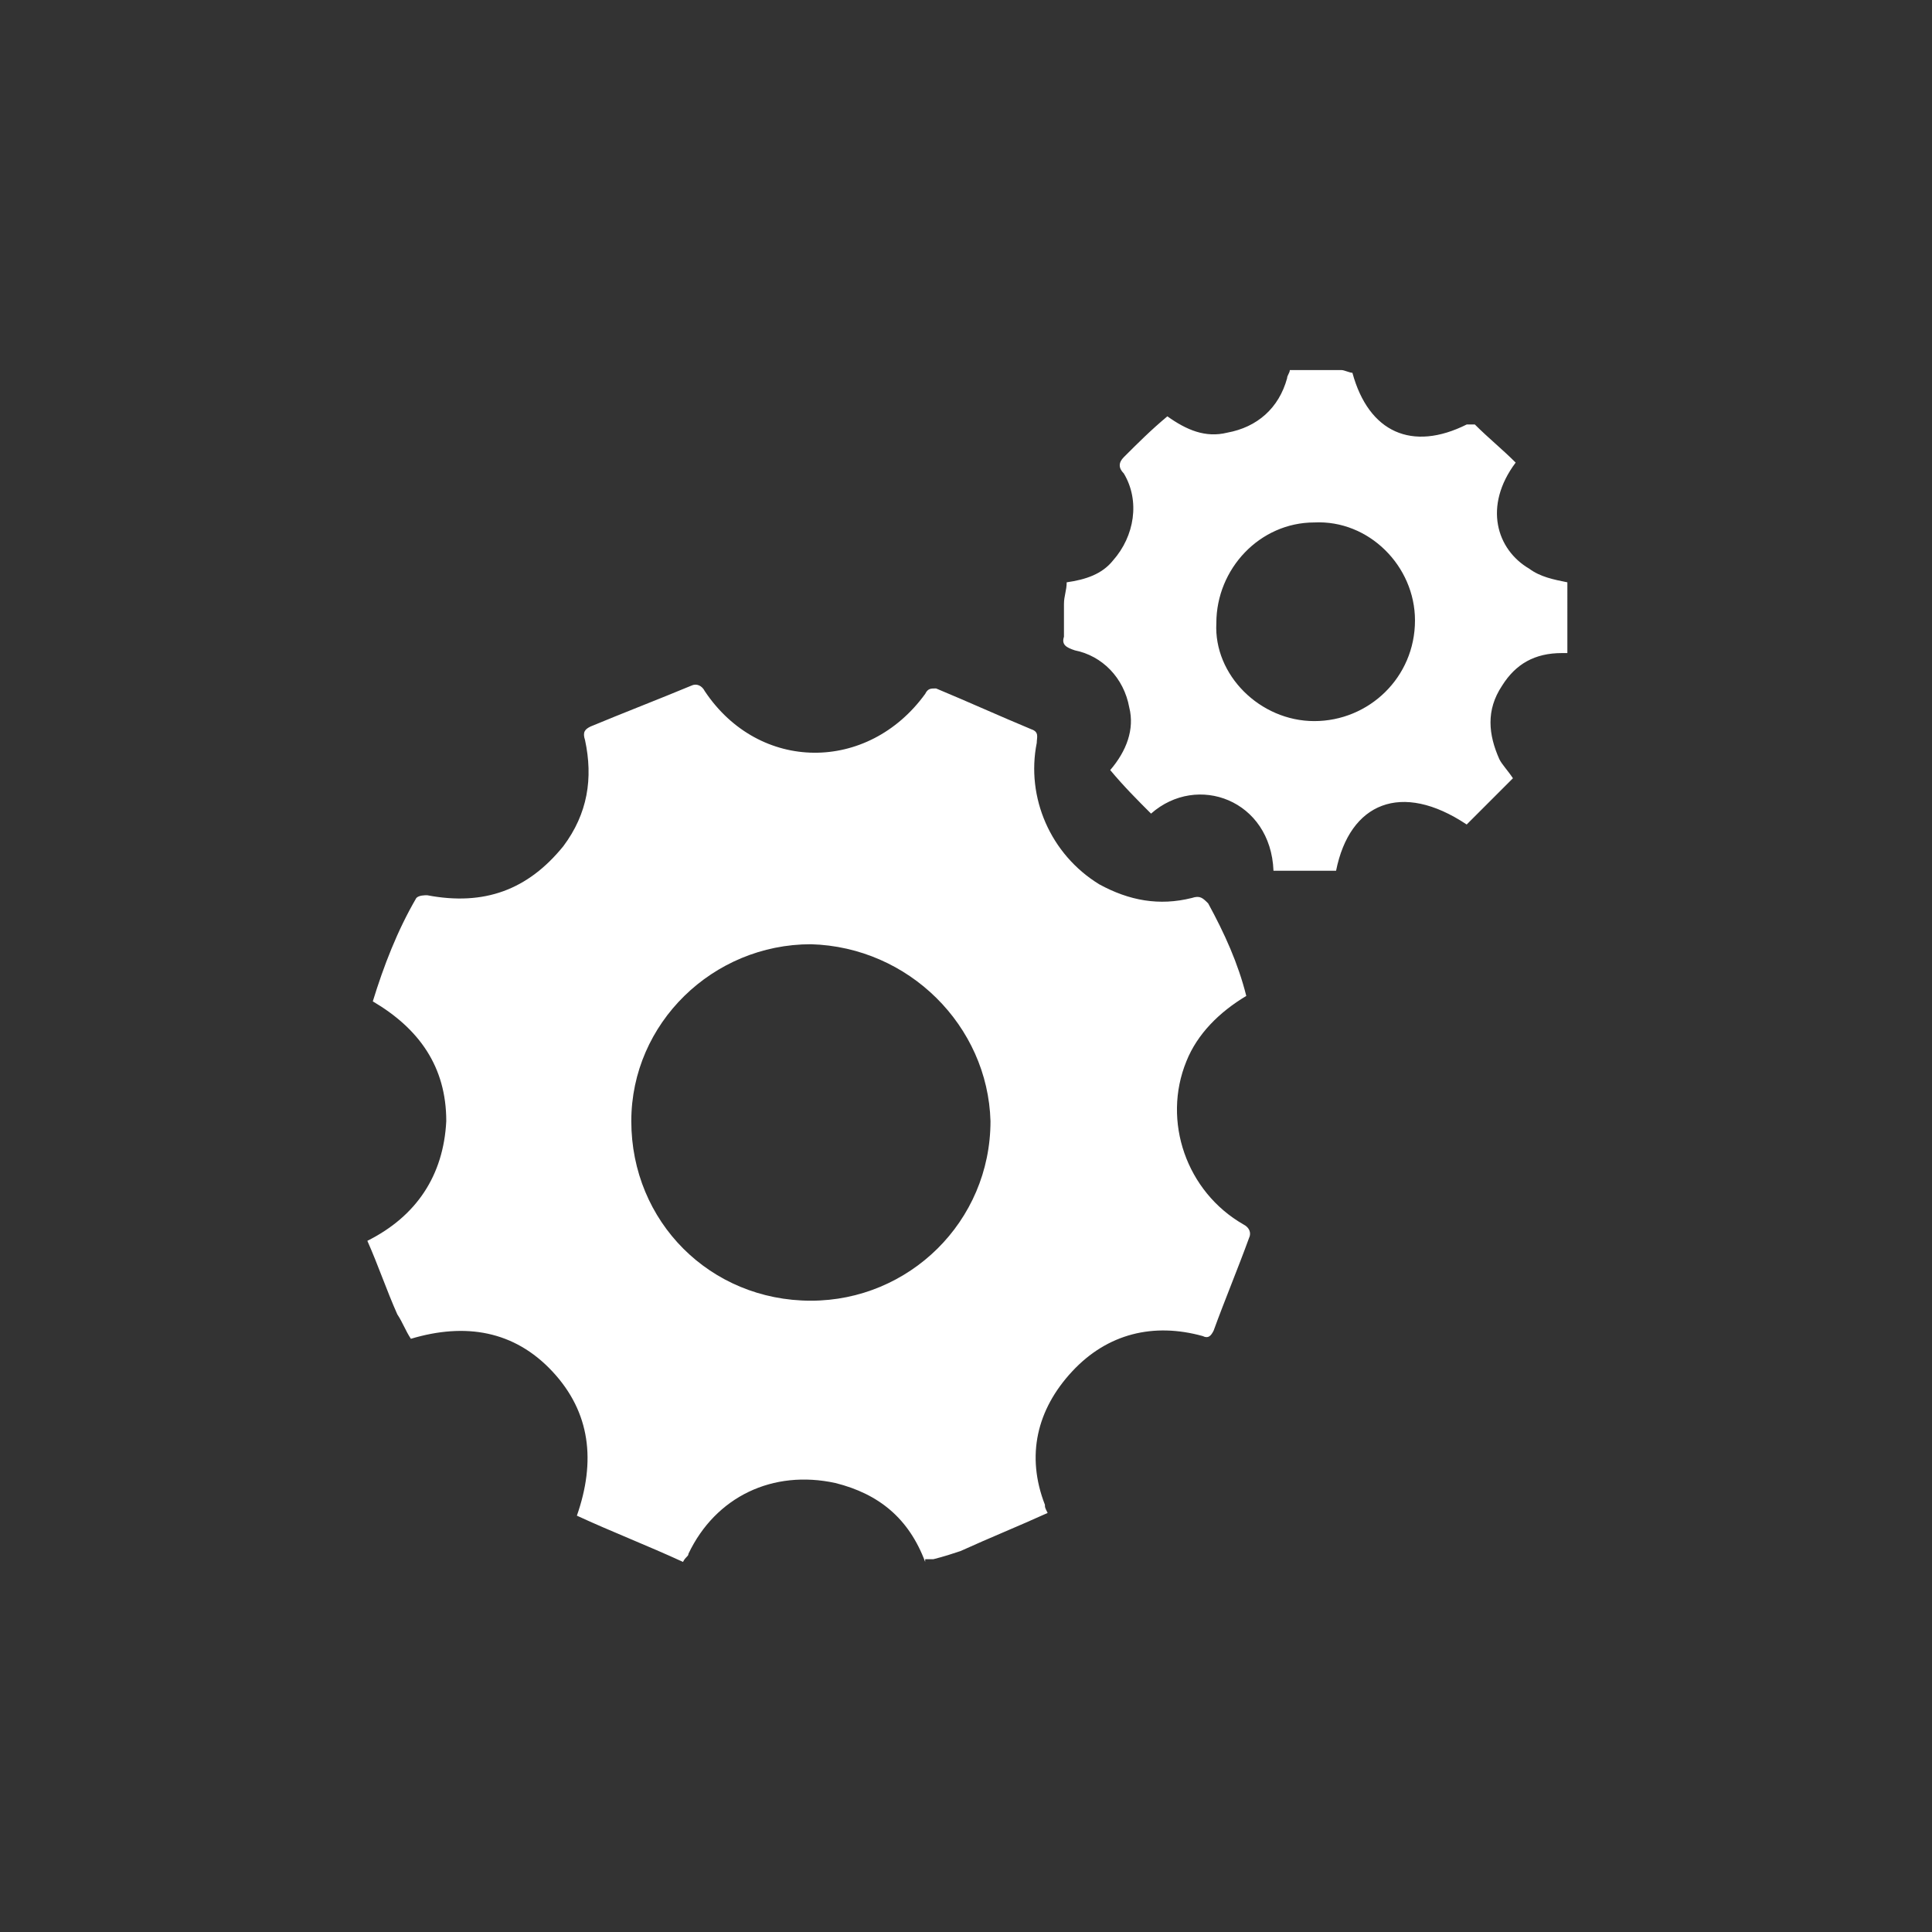 <?xml version="1.0" encoding="utf-8"?>
<!-- Generator: Adobe Illustrator 20.1.0, SVG Export Plug-In . SVG Version: 6.00 Build 0)  -->
<svg version="1.1" xmlns="http://www.w3.org/2000/svg" xmlns:xlink="http://www.w3.org/1999/xlink" x="0px" y="0px"
	 viewBox="0 0 71 71" style="enable-background:new 0 0 71 71;" xml:space="preserve">
<rect x="0" y="0" width="71" height="71" fill="#333333" stroke="none"/>
<style type="text/css">
	.st0{display:none;}
	.st1{display:inline;}
	.st2{clip-path:url(#SVGID_2_);fill:#42145F;}
	.st3{clip-path:url(#SVGID_2_);fill:#FFFFFF;}
	.st4{clip-path:url(#SVGID_4_);fill:#77256F;}
	.st5{clip-path:url(#SVGID_4_);fill:#FFFFFF;}
	.st6{clip-path:url(#SVGID_4_);fill:none;stroke:#77256F;stroke-width:1.09;stroke-miterlimit:10;}
	.st7{clip-path:url(#SVGID_6_);fill:#064265;}
	.st8{clip-path:url(#SVGID_6_);fill:#FFFFFF;}
	.st9{clip-path:url(#SVGID_8_);fill:#C2952D;}
	.st10{clip-path:url(#SVGID_8_);fill:#FFFFFF;}
	.st11{clip-path:url(#SVGID_10_);fill:#00ADB2;}
	.st12{clip-path:url(#SVGID_10_);fill:#FFFFFF;}
	.st13{clip-path:url(#SVGID_12_);fill:#928B81;}
	.st14{clip-path:url(#SVGID_12_);fill:#FFFFFF;}
	.st15{display:inline;fill:#928B81;}
	.st16{clip-path:url(#SVGID_14_);fill:#FFFFFF;}
	.st17{fill:#FFFFFF;}
	.st18{clip-path:url(#SVGID_16_);fill:#FFFFFF;}
	.st19{clip-path:url(#SVGID_18_);fill:#FFFFFF;}
	.st20{clip-path:url(#SVGID_20_);fill:#FFFFFF;}
	.st21{clip-path:url(#SVGID_22_);fill:#FFFFFF;}
</style>
<g id="Layer_1" class="st0">
	<g class="st1">
		<defs>
			<rect id="SVGID_1_" x="0.5" y="0.4" width="70" height="70.2"/>
		</defs>
		<clipPath id="SVGID_2_">
			<use xlink:href="#SVGID_1_"  style="overflow:visible;"/>
		</clipPath>
		<path class="st2" d="M35.5,70.6c19.3,0,35-15.7,35-35.1S54.8,0.4,35.5,0.4s-35,15.7-35,35.1S16.2,70.6,35.5,70.6"/>
		<path class="st3" d="M44.6,57.4c0.2,0,0.3-0.1,0.4-0.1c1.2-0.4,2.4-0.7,3.6-1.1c2.6-1,5-2.3,7-4.4c1.5-1.6,2.4-3.5,2.4-5.7
			c0-2.7-0.1-5.4,0-8.2c0-1.5-0.6-2.6-1.8-3.6c-1-0.8-2.1-1.4-3.3-1.8c-0.4-0.1-0.7-0.3-0.8-0.7c-0.2-0.7-0.1-1.3,0.3-1.8
			c1.6-1.9,2.4-4.1,2.2-6.6c-0.1-1.9-1-3.4-2.7-4.2c-1.8-0.9-3.6-0.8-5.3,0.3c-2,1.3-2.4,3.4-2.1,5.6c0.2,1.9,1,3.6,2.3,5
			c0.7,0.7,0.4,1.9-0.5,2.3c-0.6,0.3-1.2,0.5-1.8,0.8c0,0-0.1,0-0.2,0c0-0.1,0-0.2,0-0.3c0.2-1.8-0.7-3-2-4c-1-0.8-2.2-1.3-3.4-1.7
			c-0.4-0.1-0.7-0.4-0.8-0.8c-0.1-0.6,0-1.2,0.4-1.7c1.6-2,2.4-4.3,2.1-6.9c-0.3-2.4-2.2-4.3-4.7-4.4c-2.7-0.2-4.8,1.4-5.3,3.9
			c-0.6,2.8,0.3,5.2,2,7.4c0.8,1,0.6,2.1-0.6,2.6c-1.2,0.5-2.3,1-3.2,1.8c-1.2,0.9-2,2.1-1.8,3.7c0,0.2,0,0.4,0,0.6
			c-0.7-0.3-1.2-0.6-1.8-0.8c-1.2-0.5-1.5-1.6-0.6-2.6c1.7-2,2.4-4.3,2.1-7c-0.4-2.7-2.5-4.4-5.2-4.3c-2.6,0.1-4.7,2-4.9,4.6
			c-0.2,2.6,0.6,4.8,2.2,6.8c0.8,0.9,0.5,2.1-0.6,2.5c-1.2,0.4-2.3,1-3.2,1.8c-1.1,0.9-1.7,2-1.7,3.5c0.1,2.7,0,5.4,0,8.1
			c0,0.5,0,1,0.1,1.6c0.3,2.1,1.5,3.6,3,5c2.2,2,4.8,3.2,7.6,4.1c0.9,0.3,1.8,0.5,2.7,0.8c0-0.8,0-1.5,0-2.3
			c-0.1-1.3,0.4-2.2,1.3-3.1c1.2-1.2,2.6-2,4.2-2.6c0.8-0.3,1-1.1,0.4-1.7c-1.5-1.7-2.3-3.7-2.4-6c-0.1-1.4,0.2-2.8,1.1-4
			c1-1.4,2.4-2.1,4.2-2.1c2-0.1,3.7,0.5,4.9,2.2c1.2,1.7,1.3,3.6,0.9,5.5c-0.3,1.6-1.1,3.1-2.1,4.4c-0.6,0.7-0.4,1.6,0.5,1.9
			c1.2,0.4,2.3,1,3.3,1.7c1.4,1,2.3,2.3,2.1,4.1C44.6,56,44.6,56.7,44.6,57.4"/>
		<path class="st3" d="M44.6,57.4c0-0.7,0-1.3,0-1.9c0.2-1.8-0.7-3.1-2.1-4.1c-1-0.8-2.1-1.3-3.3-1.7c-0.9-0.3-1.1-1.2-0.5-1.9
			c1.1-1.3,1.8-2.7,2.1-4.4c0.4-1.9,0.3-3.8-0.9-5.5c-1.2-1.7-2.9-2.3-4.9-2.2c-1.7,0.1-3.1,0.8-4.2,2.1c-0.9,1.2-1.1,2.5-1.1,4
			c0.1,2.3,0.9,4.3,2.4,6c0.5,0.6,0.4,1.4-0.4,1.7c-1.5,0.6-3,1.4-4.2,2.6c-0.8,0.9-1.4,1.9-1.3,3.1c0,0.7,0,1.5,0,2.3
			c-0.9-0.3-1.8-0.5-2.7-0.8c-2.8-0.9-5.4-2.2-7.6-4.1c-1.5-1.4-2.6-2.9-3-5c-0.1-0.5-0.1-1-0.1-1.6c0-2.7,0-5.4,0-8.1
			c0-1.5,0.6-2.6,1.7-3.5c1-0.8,2.1-1.4,3.2-1.8c1.1-0.4,1.4-1.6,0.6-2.5c-1.6-2-2.5-4.2-2.2-6.8c0.2-2.6,2.3-4.5,4.9-4.6
			c2.8-0.1,4.9,1.6,5.2,4.3c0.4,2.6-0.4,4.9-2.1,7c-0.8,1-0.6,2.1,0.6,2.6c0.6,0.3,1.2,0.5,1.8,0.8c0-0.2,0-0.4,0-0.6
			c-0.2-1.6,0.6-2.7,1.8-3.7c1-0.8,2.1-1.4,3.2-1.8c1.2-0.5,1.5-1.6,0.6-2.6c-1.7-2.2-2.6-4.6-2-7.4c0.5-2.5,2.7-4,5.3-3.9
			c2.5,0.1,4.4,2,4.7,4.4c0.3,2.6-0.5,4.9-2.1,6.9c-0.4,0.5-0.5,1.1-0.4,1.7c0.1,0.4,0.4,0.7,0.8,0.8c1.2,0.4,2.3,1,3.4,1.7
			c1.3,1,2.2,2.2,2,4c0,0.1,0,0.2,0,0.3c0.1,0,0.1,0,0.2,0c0.6-0.3,1.2-0.5,1.8-0.8c0.9-0.4,1.2-1.6,0.5-2.3c-1.3-1.5-2.1-3.1-2.3-5
			c-0.2-2.2,0.1-4.2,2.1-5.6c1.7-1.1,3.5-1.2,5.3-0.3c1.8,0.8,2.6,2.4,2.7,4.2c0.2,2.5-0.6,4.7-2.2,6.6c-0.5,0.5-0.5,1.2-0.3,1.8
			c0.1,0.4,0.5,0.6,0.8,0.7c1.2,0.4,2.3,1,3.3,1.8c1.1,0.9,1.8,2,1.8,3.6c-0.1,2.7,0,5.4,0,8.2c0,2.3-0.8,4.1-2.4,5.7
			c-1.9,2.1-4.4,3.4-7,4.4c-1.2,0.4-2.4,0.8-3.6,1.1C44.9,57.3,44.8,57.3,44.6,57.4"/>
	</g>
</g>
<g id="Layer_2" class="st0">
	<g class="st1">
		<defs>
			<rect id="SVGID_3_" x="0.5" y="0.5" width="70" height="70"/>
		</defs>
		<clipPath id="SVGID_4_">
			<use xlink:href="#SVGID_3_"  style="overflow:visible;"/>
		</clipPath>
		<path class="st4" d="M35.5,70.5c19.3,0,35-15.7,35-35s-15.7-35-35-35s-35,15.7-35,35S16.2,70.5,35.5,70.5"/>
		<path class="st4" d="M43.5,30.6c0-7.1-5.7-12.9-12.9-12.9c-7.3,0-12.9,5.8-12.8,12.9c0,7.1,5.8,12.8,12.9,12.8
			C37.7,43.5,43.5,37.7,43.5,30.6 M40.4,43c-3.9,2.9-8.3,4-13,3c-4-0.8-7.3-3-9.6-6.4c-4.4-6.3-3.7-14.8,1.8-20.3
			c5.9-5.8,14.9-6,21.1-1c6.1,5,8,14.5,2.4,21.9c0.5,0.5,0.9,0.9,1.4,1.4c0.9-0.4,1.8-0.4,2.7,0.1c0.3,0.2,0.5,0.4,0.8,0.6
			c2.4,2.3,4.7,4.7,7.1,7.1c1.4,1.4,1.4,3.1,0,4.5c-0.6,0.6-1.2,1.3-2,1.7c-1,0.6-2.1,0.4-3.1-0.3c-0.2-0.1-0.3-0.3-0.5-0.4
			c-2.3-2.3-4.7-4.7-7-7c-1-1-1.3-2.1-0.8-3.5c0-0.1,0-0.2,0-0.3C41.3,43.8,40.9,43.4,40.4,43"/>
		<path class="st4" d="M22.5,26.7c0,3.4,1.2,6.3,3.6,8.6c2.5,2.3,5.4,3.3,8.8,3c-2.6,2-7.2,2.3-10.5-0.5
			C21.1,35.2,20.2,30.2,22.5,26.7"/>
		<path class="st5" d="M64.2,31.7c-0.5,0.2-1,0.5-1.5,0.7c-3.2,1.3-6.3,2.6-9.5,3.9c-0.1,0-0.2,0.1-0.5,0.2c0-0.9,0-1.7,0-2.6
			c0-0.6,0.1-1.3-0.1-1.7c-0.2-0.4-0.9-0.4-1.4-0.6c-6.4-2.1-12.8-2.9-19.4-2.4c-1.9,0.1-3.9,0.4-5.8,0.7c0-0.1,0-0.3,0-0.4
			c0-1.9,0-3.9,0-5.8c0-0.4,0.1-0.6,0.4-0.7c2.5-1,5.1-2.1,7.6-3.1c0.8-0.3,1.6-0.3,2.3,0c9.1,3.7,18.2,7.5,27.3,11.2
			c0.2,0.1,0.4,0.2,0.6,0.3V31.7z"/>
		<path class="st6" d="M64.2,31.7c-0.5,0.2-1,0.5-1.5,0.7c-3.2,1.3-6.3,2.6-9.5,3.9c-0.1,0-0.2,0.1-0.5,0.2c0-0.9,0-1.7,0-2.6
			c0-0.6,0.1-1.3-0.1-1.7c-0.2-0.4-0.9-0.4-1.4-0.6c-6.4-2.1-12.8-2.9-19.4-2.4c-1.9,0.1-3.9,0.4-5.8,0.7c0-0.1,0-0.3,0-0.4
			c0-1.9,0-3.9,0-5.8c0-0.4,0.1-0.6,0.4-0.7c2.5-1,5.1-2.1,7.6-3.1c0.8-0.3,1.6-0.3,2.3,0c9.1,3.7,18.2,7.5,27.3,11.2
			c0.2,0.1,0.4,0.2,0.6,0.3V31.7z"/>
		<path class="st5" d="M6.9,31.3c3.4-1.4,6.8-2.8,10.2-4.2c0.1,0,0.1,0,0.2,0v9c-0.2-0.1-0.3-0.1-0.5-0.2c-3.1-1.3-6.2-2.5-9.2-3.8
			c-0.2-0.1-0.5-0.2-0.7-0.4V31.3z"/>
		<path class="st6" d="M6.9,31.3c3.4-1.4,6.8-2.8,10.2-4.2c0.1,0,0.1,0,0.2,0v9c-0.2-0.1-0.3-0.1-0.5-0.2c-3.1-1.3-6.2-2.5-9.2-3.8
			c-0.2-0.1-0.5-0.2-0.7-0.4V31.3z"/>
		<path class="st5" d="M51.5,47.2C43,49,34.6,49.4,26,48.2c0-0.2,0-0.5,0-0.7c0-5,0-10.1,0-15.1c0-0.6,0.2-0.7,0.6-0.8
			c8.2-1.7,16.3-1.4,24.4,1.4c0.3,0.1,0.5,0.2,0.5,0.7c0,4.4,0,8.8,0,13.2C51.5,47,51.5,47.1,51.5,47.2"/>
		<path class="st6" d="M51.5,47.2C43,49,34.6,49.4,26,48.2c0-0.2,0-0.5,0-0.7c0-5,0-10.1,0-15.1c0-0.6,0.2-0.7,0.6-0.8
			c8.2-1.7,16.3-1.4,24.4,1.4c0.3,0.1,0.5,0.2,0.5,0.7c0,4.4,0,8.8,0,13.2C51.5,47,51.5,47.1,51.5,47.2z"/>
		<path class="st5" d="M21.7,50.8c-1,1.6-1.9,3.1-2.9,4.7c0-0.3-0.1-0.4-0.1-0.6c0-9.7,0-19.3,0-29c0-0.2,0.2-0.6,0.3-0.7
			c1.8-0.9,3.6-1.8,5.3-2.7c0.1,0,0.1,0,0.2-0.1v32.2C23.6,53.4,22.7,52.1,21.7,50.8"/>
		<path class="st6" d="M21.7,50.8c-1,1.6-1.9,3.1-2.9,4.7c0-0.3-0.1-0.4-0.1-0.6c0-9.7,0-19.3,0-29c0-0.2,0.2-0.6,0.3-0.7
			c1.8-0.9,3.6-1.8,5.3-2.7c0.1,0,0.1,0,0.2-0.1v32.2C23.6,53.4,22.7,52.1,21.7,50.8z"/>
	</g>
</g>
<g id="Layer_3" class="st0">
	<g class="st1">
		<defs>
			<rect id="SVGID_5_" x="0.5" y="0.5" width="70" height="70"/>
		</defs>
		<clipPath id="SVGID_6_">
			<use xlink:href="#SVGID_5_"  style="overflow:visible;"/>
		</clipPath>
		<path class="st7" d="M35.5,70.5c19.3,0,35-15.7,35-35s-15.7-35-35-35s-35,15.7-35,35S16.2,70.5,35.5,70.5"/>
		<path class="st8" d="M36.6,35.8c0.2,0.3,0.4,0.7,0.7,0.9c3.4,2.7,6.8,5.4,10.3,8.1c0.3,0.2,0.5,0.4,0.7,0.7
			c0.5,0.7,0.6,1.5,0.1,2.2c-0.5,0.7-1.3,1-2.1,0.7c-0.4-0.1-0.7-0.3-1-0.6c-3.4-2.7-6.9-5.4-10.3-8.1c-0.4-0.3-0.8-0.4-1.3-0.2
			c-0.1,0.5,0.2,0.8,0.5,1c2.7,2.1,5.3,4.2,8,6.4c0.2,0.2,0.5,0.4,0.7,0.6c0.8,0.8,1,1.6,0.4,2.5c-0.5,0.8-1.3,1.2-2.2,0.7
			c-1.9-1-3.5-2.4-5-3.9c-0.2-0.2-0.3-0.5-0.3-0.8c-0.3-1.1-1.2-2-2.3-1.9c-1,0.1-1.6-0.3-2.2-1.1c-0.9-1.3-2.2-2-4.4-0.5
			c-0.6-0.7-1.2-1.6-2.2-1.8c-1.1-0.2-1.8,0.4-2.6,0.9c-2.1-2.4-3.4-2.4-5.4,0.1c-0.5-0.3-1.1-0.6-1.6-0.9c-1.5-0.9-3-1.7-4.5-2.6
			c-0.6-0.3-0.7-0.5-0.3-1.2c2.1-3.8,4.2-7.5,6.3-11.3c0.2-0.4,0.5-0.5,1-0.4c0.7,0.3,1.5,0.5,2.2,0.8c0.8,0.4,1.6,0.4,2.4,0.1
			c2.1-0.7,4.2-1.4,6.3-2c0.7-0.2,1.3-0.3,2,0.1c-0.4,0.3-0.7,0.6-1.1,0.8c-1.7,1.2-3.3,2.4-5,3.6c-0.9,0.7-1.5,1.5-1.2,2.7
			c0.3,1.4,1.7,2.6,3.2,2.6c0.8,0,1.7-0.1,2.5-0.4c2.4-0.9,4.8-2,7.2-3c0.8-0.3,1.4-0.3,2,0.3c4.9,3.9,9.9,7.8,14.8,11.7
			c1,0.8,1.2,1.6,0.8,2.5c-0.5,1.2-2,1.4-3.2,0.5c-2.3-1.8-4.5-3.5-6.8-5.3c-1.9-1.5-3.7-3-5.7-4.5c-0.3-0.2-0.8-0.2-1.2-0.4
			C36.7,35.6,36.7,35.7,36.6,35.8"/>
		<path class="st8" d="M40,21.9c0.4,0.1,0.8,0.2,1.2,0.4c2.6,1.2,5.1,2.4,7.7,3.7c0.9,0.5,1.8,0.6,2.7,0.1c0.5-0.3,1.1-0.4,1.7-0.7
			c0.8-0.3,1-0.3,1.4,0.5c1.4,2.4,2.7,4.9,4.1,7.3c0.7,1.2,1.3,2.4,2,3.6c0.4,0.6,0.3,0.9-0.3,1.3c-1.7,1.2-3.4,2.4-5,3.7
			c-1,0.7-1.1,0.7-2,0c-4.4-3.5-8.8-7-13.2-10.5c-0.7-0.5-1.4-1.1-2-1.7c-0.6-0.5-1.1-0.6-1.9-0.3c-2.5,1.1-5,2.1-7.4,3.2
			c-0.4,0.2-0.9,0.3-1.4,0.5c-1.1,0.3-2.1,0-2.9-0.7c-0.7-0.6-0.8-1.5-0.2-2.2c0.2-0.3,0.5-0.5,0.8-0.7c2.1-1.5,4.1-3,6.2-4.5
			c0.4-0.3,0.8-0.5,1.3-0.7c2.1-0.7,4.3-1.4,6.4-2.1C39.3,22,39.6,21.9,40,21.9"/>
		<path class="st8" d="M29.8,50.8c0.2-0.5,0.3-1.1,0.5-1.6c0.3-1,0.7-2,1.1-3.1c0.4-1.1,1.4-1.6,2.5-1.2c1,0.3,1.5,1.3,1.1,2.5
			c-0.4,1.4-0.9,2.8-1.4,4.1c-0.3,0.7-0.8,1.2-1.6,1.2c-0.8,0-1.5-0.3-1.8-1C30,51.4,29.9,51.1,29.8,50.8"/>
		<path class="st8" d="M30.9,44.2c-0.1,0.3-0.1,0.5-0.2,0.8c-0.4,1.3-0.9,2.6-1.4,4c-0.4,1.1-1.4,1.6-2.5,1.2
			c-1-0.4-1.5-1.4-1.1-2.5c0.5-1.4,0.9-2.7,1.4-4.1c0.5-1.3,2.2-1.7,3.1-0.6C30.6,43.3,30.7,43.7,30.9,44.2
			C30.9,44.2,30.9,44.2,30.9,44.2"/>
		<path class="st8" d="M26.2,43.3c-0.5,1.2-0.9,2.5-1.4,3.6c-0.4,0.7-1.4,0.9-2.2,0.6c-0.8-0.3-1.4-1-1.2-1.9
			c0.3-1.2,0.7-2.4,1.2-3.5c0.3-0.7,1.3-1,2.2-0.7c0.8,0.2,1.3,0.9,1.3,1.7C26.1,43.3,26.1,43.3,26.2,43.3"/>
		<path class="st8" d="M17,43.4c0.1-0.8,0.4-1.5,0.9-2.2c0.5-0.7,1.4-0.8,2.2-0.4c0.8,0.4,1.3,1.2,1.1,2.1c-0.1,0.5-0.3,0.9-0.5,1.3
			c-0.3,0.8-1,1-1.8,1c-0.7,0-1.3-0.3-1.6-0.9C17.1,44.1,17.1,43.7,17,43.4"/>
		<path class="st8" d="M35.7,48c0.7,0.6,1.4,1.1,2,1.7c0.7,0.7,0.7,1.6,0.2,2.3c-0.6,0.8-1.6,1.1-2.4,0.7c-1-0.5-1.1-0.8-0.8-1.8
			C35,50,35.3,49,35.7,48"/>
	</g>
</g>
<g id="Layer_4" class="st0">
	<g class="st1">
		<defs>
			<rect id="SVGID_7_" x="0.5" y="0.5" width="70" height="70"/>
		</defs>
		<clipPath id="SVGID_8_">
			<use xlink:href="#SVGID_7_"  style="overflow:visible;"/>
		</clipPath>
		<path class="st9" d="M35.5,70.5c19.3,0,35-15.7,35-35s-15.7-35-35-35s-35,15.7-35,35S16.2,70.5,35.5,70.5"/>
		<path class="st10" d="M35.5,51.1c-3.4,0-6.8,0-10.2,0c-0.3,0-0.6-0.1-0.9,0c-0.3,0.1-0.5,0.3-0.6,0.6c-0.4,1.1,0.1,1.7,1.2,1.8
			c0.2,0,0.4,0,0.6,0c6.6,0,13.3,0,19.9,0c0.3,0,0.6,0,0.9,0c0.7-0.1,0.9-0.4,0.9-1.3c0-0.8-0.2-1-1-1c-0.3,0-0.5,0-0.8,0
			C42.1,51.1,38.8,51.1,35.5,51.1 M35.5,49.4c3.5,0,7,0,10.5,0c1.1,0,1.3-0.2,1.3-1.2c0-0.8-0.2-1-1-1.1c-0.3,0-0.6,0-0.9,0
			c-6.6,0-13.2,0-19.8,0c-0.3,0-0.6,0-0.9,0c-0.8,0.1-1,0.4-0.9,1.3c0,0.8,0.2,1,1,1.1c0.3,0,0.5,0,0.8,0
			C28.8,49.4,32.1,49.4,35.5,49.4 M38.2,36.1c0.8,0,1.6,0,2.3,0c1.9,0.1,3.4,1.6,3.5,3.5c0,0.8,0,1.6,0,2.4c0,1.1,0.1,1.2,1.2,1.2
			c0.1,0,0.2,0,0.3,0c1.6,0,1.8-0.2,1.8-1.7c0-5.1,0-10.2,0-15.3c0-0.3,0-0.5,0-0.8c0-0.5-0.3-0.8-0.9-0.9c-0.3,0-0.6,0-0.9,0
			c-6.7,0-13.4,0-20.1,0c-0.3,0-0.5,0-0.8,0c-0.6,0.1-0.9,0.3-0.9,0.9c0,0.3,0,0.6,0,0.9c0,4.9,0,9.7,0,14.6c0,2.1-0.1,2.3,2.4,2.3
			c0.7,0,0.9-0.2,0.9-0.9c0-0.9,0-1.8,0-2.6c0.1-1.9,1.4-3.3,3.3-3.5c0.8-0.1,1.7,0,2.5,0c0.8,1.6,1.4,3.1,2.7,4.4
			C36.7,39.1,37.4,37.6,38.2,36.1 M30.9,17.1c0,0.9,0,1.6,0,2.3c0,1.9,1.4,3.3,3.3,3.4c0.9,0,1.8,0,2.6,0c1.9,0,3.3-1.4,3.3-3.4
			c0-0.7,0-1.4,0-2.2c0.3-0.1,0.5-0.1,0.8-0.1c2.8,0,5.7,0,8.5,0c1.1,0,1.1,0.1,1.1,1.2c0,12.5,0,25,0,37.5c0,1.1-0.1,1.2-1.2,1.2
			c-9.3,0-18.5,0-27.8,0c-1.1,0-1.2-0.1-1.2-1.2c0-12.5,0-25,0-37.5c0-1.1,0-1.2,1.1-1.2c2.8,0,5.7,0,8.5,0
			C30.3,17,30.5,17,30.9,17.1"/>
		<path class="st10" d="M32.8,16.7c0-0.8,0-1.7,0-2.5c0-0.9,0.4-1.3,1.3-1.3c0.9,0,1.8,0,2.7,0c0.9,0,1.3,0.4,1.3,1.3
			c0,1.8,0,3.5,0,5.3c0,0.9-0.5,1.3-1.3,1.4c-0.9,0-1.8,0-2.6,0c-0.9,0-1.4-0.5-1.4-1.4C32.8,18.4,32.8,17.6,32.8,16.7"/>
		<path class="st10" d="M35.5,35c-2.6,0-4.5-1.9-4.5-4.5c0-2.5,2-4.5,4.5-4.6c2.6,0,4.6,2,4.6,4.6C40,33.1,38,35,35.5,35"/>
	</g>
</g>
<g id="Layer_5" class="st0">
	<g class="st1">
		<defs>
			<rect id="SVGID_9_" x="0.5" y="0.5" width="70" height="70"/>
		</defs>
		<clipPath id="SVGID_10_">
			<use xlink:href="#SVGID_9_"  style="overflow:visible;"/>
		</clipPath>
		<path class="st11" d="M35.5,70.5c19.3,0,35-15.7,35-35s-15.7-35-35-35s-35,15.7-35,35S16.2,70.5,35.5,70.5"/>
		<path class="st12" d="M29.8,34.7c-3.6,0-6.6,2.9-6.6,6.5c0,3.7,2.9,6.6,6.6,6.6c3.6,0,6.6-2.9,6.6-6.6
			C36.3,37.7,33.4,34.8,29.8,34.7 M34,57.4c-0.6-1.6-1.7-2.5-3.3-2.9c-2.3-0.5-4.4,0.5-5.4,2.6c0,0.1-0.1,0.1-0.2,0.3
			c-1.3-0.6-2.6-1.1-3.9-1.7c0.7-2,0.5-3.8-0.9-5.3c-1.4-1.5-3.2-1.8-5.2-1.2c-0.2-0.3-0.3-0.6-0.5-0.9c-0.4-0.9-0.7-1.8-1.1-2.7
			c1.8-0.9,2.8-2.4,2.9-4.4c0-2-1-3.4-2.7-4.4c0.4-1.3,0.9-2.6,1.6-3.8c0.1-0.1,0.3-0.1,0.4-0.1c2.1,0.4,3.7-0.2,5-1.8
			c0.9-1.2,1.1-2.5,0.8-3.9c-0.1-0.3,0-0.4,0.2-0.5c1.2-0.5,2.5-1,3.7-1.5c0.2-0.1,0.4,0,0.5,0.2c2,3,6,3,8.1,0.1
			c0.1-0.2,0.2-0.2,0.4-0.2c1.2,0.5,2.3,1,3.5,1.5c0.3,0.1,0.2,0.3,0.2,0.5c-0.4,2,0.5,4.1,2.3,5.2c1.1,0.6,2.2,0.8,3.4,0.5
			c0.3-0.1,0.4,0,0.6,0.2c0.6,1.1,1.1,2.2,1.4,3.4c-1,0.6-1.8,1.4-2.2,2.4c-0.9,2.2,0,4.8,2.1,6c0.2,0.1,0.3,0.3,0.2,0.5
			c-0.4,1.1-0.9,2.3-1.3,3.4c-0.1,0.2-0.2,0.3-0.4,0.2c-1.8-0.5-3.5-0.1-4.8,1.3c-1.3,1.4-1.7,3.1-1,4.9c0,0.1,0,0.1,0.1,0.3
			c-1.1,0.5-2.1,0.9-3.2,1.4c-0.3,0.1-0.6,0.2-1,0.3H34z"/>
		<path class="st12" d="M48.3,26.5c2,0,3.7-1.6,3.7-3.7c0-2-1.7-3.7-3.7-3.6c-2,0-3.6,1.7-3.6,3.7C44.6,24.8,46.3,26.5,48.3,26.5
			 M57.4,24c-1,0-1.7,0.4-2.2,1.2c-0.6,0.9-0.5,1.8-0.1,2.7c0.1,0.2,0.3,0.4,0.5,0.7c-0.6,0.6-1.2,1.2-1.7,1.7
			c-2.4-1.6-4.3-0.8-4.8,1.7h-2.3c-0.1-2.6-2.8-3.6-4.5-2.1c-0.5-0.5-1-1-1.5-1.6c0.6-0.7,0.9-1.5,0.7-2.3c-0.2-1.1-1-1.9-2-2.1
			c-0.3-0.1-0.5-0.2-0.4-0.5c0-0.4,0-0.8,0-1.2c0-0.3,0.1-0.5,0.1-0.8c0.7-0.1,1.3-0.3,1.7-0.8c0.8-0.9,1-2.2,0.4-3.2
			c-0.2-0.2-0.2-0.4,0-0.6c0.5-0.5,1-1,1.6-1.5c0.7,0.5,1.4,0.8,2.2,0.6c1.1-0.2,1.9-0.9,2.2-2c0-0.1,0.1-0.2,0.1-0.3h1.9
			c0.1,0,0.3,0.1,0.4,0.1c0.6,2.2,2.2,2.9,4.2,1.9c0.1,0,0.2,0,0.3,0c0.5,0.5,1,0.9,1.5,1.4c-1.2,1.6-0.7,3.2,0.5,3.9
			c0.4,0.3,0.9,0.4,1.4,0.5V24z"/>
	</g>
</g>
<g id="Layer_6" class="st0">
	<g class="st1">
		<defs>
			<rect id="SVGID_11_" x="0.5" y="0.5" width="70" height="70"/>
		</defs>
		<clipPath id="SVGID_12_">
			<use xlink:href="#SVGID_11_"  style="overflow:visible;"/>
		</clipPath>
		<path class="st13" d="M35.5,70.5c19.3,0,35-15.7,35-35s-15.7-35-35-35s-35,15.7-35,35S16.2,70.5,35.5,70.5"/>
		<path class="st14" d="M36.2,39.7c1-0.3,1.8-0.5,2.6-0.9c0.6-0.3,1.2-0.8,1.7-1.4c0.7-0.8,0.7-1.6,0.2-2.4
			c-0.6-0.8-1.6-1.2-2.5-0.8c-0.7,0.3-1.3,0.9-1.8,1.4c-0.3,0.3-0.5,0.7-0.8,1.1c-0.3-0.4-0.5-0.8-0.8-1.1c-0.6-0.5-1.1-1.1-1.8-1.4
			C32,33.9,31,34.2,30.4,35c-0.6,0.8-0.5,1.6,0.2,2.5c0.7,0.9,1.6,1.4,2.7,1.7c0.5,0.1,1,0.3,1.6,0.4v9.3c-1.2,0-2.3,0-3.4,0
			c-0.7,0-1.1-0.5-1.3-1.1c-0.2-0.5-0.3-1-0.4-1.5c-0.2-1.4-0.8-2.5-1.5-3.7c-1-1.6-2-3.1-2.8-4.8c-3.2-6.4,0-14,6.8-16.1
			c7.3-2.2,14.6,3.1,14.7,10.7c0,2.2-0.5,4.2-1.6,6.1c-0.7,1.2-1.4,2.4-2.1,3.5c-1,1.4-1.7,3-2,4.7c-0.4,1.9-0.7,2.2-2.7,2.2
			c-0.7,0-1.4,0-2.3,0V39.7z"/>
		<path class="st14" d="M36.7,15.2c0,0.7,0,1.5,0,2.2c0,0.9-0.5,1.4-1.2,1.4c-0.6,0-1.1-0.6-1.1-1.5c0-1.5,0-3,0.1-4.5
			c0-0.9,0.4-1.2,1-1.2c0.7,0,1.1,0.3,1.2,1.2C36.7,13.7,36.7,14.5,36.7,15.2L36.7,15.2z"/>
		<path class="st14" d="M20.7,48.9c-1,0-1.5-0.9-1.1-1.7c0.1-0.3,0.4-0.5,0.7-0.8c0.9-0.9,1.9-1.9,2.8-2.8c0.6-0.6,1.2-0.6,1.7-0.1
			c0.5,0.4,0.4,1.1-0.1,1.7c-1.1,1.1-2.2,2.2-3.3,3.3C21.1,48.7,20.8,48.8,20.7,48.9"/>
		<path class="st14" d="M51.7,47.8c-0.2,0.3-0.4,0.8-0.7,0.9c-0.3,0.1-0.8,0.1-1-0.1c-1.3-1.2-2.5-2.4-3.8-3.7
			c-0.4-0.5-0.3-1.1,0.1-1.5c0.5-0.4,1-0.4,1.5,0c1.2,1.1,2.3,2.3,3.5,3.5C51.4,47.1,51.5,47.4,51.7,47.8"/>
		<path class="st14" d="M25.1,21.1c0,1-0.8,1.5-1.6,1.1c-0.2-0.1-0.4-0.3-0.6-0.5c-1-1-2-2-3-3c-0.5-0.6-0.6-1.3-0.2-1.7
			c0.4-0.4,1.2-0.4,1.7,0.1c1.1,1.1,2.2,2.2,3.3,3.3C24.9,20.6,25,21,25.1,21.1"/>
		<path class="st14" d="M47.2,22.3c-1.1,0-1.5-0.8-1.1-1.6c0.1-0.2,0.3-0.4,0.5-0.6c1-1,1.9-2,2.9-2.9c0.7-0.6,1.4-0.7,1.8-0.3
			c0.5,0.4,0.4,1.2-0.2,1.8c-1,1.1-2,2.1-3.1,3.1C47.7,22.1,47.3,22.2,47.2,22.3"/>
		<path class="st14" d="M17.9,33.9c-0.7,0-1.4,0-2.1,0c-0.9,0-1.5-0.4-1.5-1.1c0-0.7,0.5-1.1,1.4-1.1c1.5,0,2.9,0,4.4,0
			c1,0,1.3,0.3,1.3,1c0,0.8-0.4,1.1-1.4,1.2C19.4,33.9,18.7,33.9,17.9,33.9"/>
		<path class="st14" d="M53,33.9c-0.8,0-1.6,0-2.3,0c-0.8,0-1.2-0.5-1.2-1.2c0-0.7,0.4-1,1.2-1c1.6,0,3.1,0,4.7,0
			c0.8,0,1.2,0.4,1.3,1c0,0.6-0.5,1.1-1.3,1.2C54.6,33.9,53.8,33.9,53,33.9"/>
		<path class="st14" d="M35.5,50.3c1,0,2.1,0,3.1,0c0.3,0,0.6,0,0.9,0.1c0.2,0.1,0.5,0.3,0.5,0.5c0,0.2-0.1,0.6-0.3,0.7
			c-0.3,0.2-0.6,0.2-1,0.2c-2.1,0-4.2,0-6.3,0c0,0-0.1,0-0.1,0c-0.6,0-1.2,0-1.2-0.8c0-0.7,0.7-0.7,1.2-0.7
			C33.3,50.3,34.4,50.3,35.5,50.3"/>
		<path class="st14" d="M35.5,54.2c-1.2,0-2.3,0-3.5,0c-0.5,0-1,0-1-0.7c0-0.6,0.5-0.8,1-0.8c2.4,0,4.7,0,7.1,0c0.5,0,1,0.2,1,0.8
			c0,0.6-0.5,0.6-0.9,0.6C37.9,54.2,36.7,54.2,35.5,54.2L35.5,54.2z"/>
		<path class="st14" d="M35.5,56.7c-1.2,0-2.3,0-3.5,0c-0.5,0-1-0.1-1-0.7c0-0.6,0.5-0.7,1-0.7c2.3,0,4.7,0,7,0c0,0,0.1,0,0.1,0
			c0.5,0,0.9,0.2,0.9,0.7c0,0.5-0.4,0.7-0.9,0.7C37.9,56.7,36.7,56.7,35.5,56.7"/>
		<path class="st14" d="M33.1,57.9h4.7C36.7,59.8,34.5,59.8,33.1,57.9"/>
		<path class="st14" d="M34.4,38c-1.2,0.1-1.9-0.4-2.6-1c-0.4-0.3-0.7-0.8-0.2-1.2c0.3-0.2,0.9-0.2,1.3-0.1
			C33.7,36.2,34.1,37,34.4,38"/>
		<path class="st14" d="M36.6,38c0.3-1,0.7-1.7,1.5-2.2c0.5-0.3,1-0.4,1.4,0c0.4,0.5,0,1-0.4,1.3C38.4,37.6,37.7,38.1,36.6,38"/>
	</g>
</g>
<g id="Layer_13" class="st0">
	<rect x="0.5" y="0.5" class="st15" width="70" height="70"/>
</g>
<g id="Layer_1_copy" class="st0">
	<g class="st1">
		<defs>
			<rect id="SVGID_13_" x="0.5" y="0.4" width="70" height="70.2"/>
		</defs>
		<clipPath id="SVGID_14_">
			<use xlink:href="#SVGID_13_"  style="overflow:visible;"/>
		</clipPath>
		<path class="st16" d="M44.6,57.4c0.2,0,0.3-0.1,0.4-0.1c1.2-0.4,2.4-0.7,3.6-1.1c2.6-1,5-2.3,7-4.4c1.5-1.6,2.4-3.5,2.4-5.7
			c0-2.7-0.1-5.4,0-8.2c0-1.5-0.6-2.6-1.8-3.6c-1-0.8-2.1-1.4-3.3-1.8c-0.4-0.1-0.7-0.3-0.8-0.7c-0.2-0.7-0.1-1.3,0.3-1.8
			c1.6-1.9,2.4-4.1,2.2-6.6c-0.1-1.9-1-3.4-2.7-4.2c-1.8-0.9-3.6-0.8-5.3,0.3c-2,1.3-2.4,3.4-2.1,5.6c0.2,1.9,1,3.6,2.3,5
			c0.7,0.7,0.4,1.9-0.5,2.3c-0.6,0.3-1.2,0.5-1.8,0.8c0,0-0.1,0-0.2,0c0-0.1,0-0.2,0-0.3c0.2-1.8-0.7-3-2-4c-1-0.8-2.2-1.3-3.4-1.7
			c-0.4-0.1-0.7-0.4-0.8-0.8c-0.1-0.6,0-1.2,0.4-1.7c1.6-2,2.4-4.3,2.1-6.9c-0.3-2.4-2.2-4.3-4.7-4.4c-2.7-0.2-4.8,1.4-5.3,3.9
			c-0.6,2.8,0.3,5.2,2,7.4c0.8,1,0.6,2.1-0.6,2.6c-1.2,0.5-2.3,1-3.2,1.8c-1.2,0.9-2,2.1-1.8,3.7c0,0.2,0,0.4,0,0.6
			c-0.7-0.3-1.2-0.6-1.8-0.8c-1.2-0.5-1.5-1.6-0.6-2.6c1.7-2,2.4-4.3,2.1-7c-0.4-2.7-2.5-4.4-5.2-4.3c-2.6,0.1-4.7,2-4.9,4.6
			c-0.2,2.6,0.6,4.8,2.2,6.8c0.8,0.9,0.5,2.1-0.6,2.5c-1.2,0.4-2.3,1-3.2,1.8c-1.1,0.9-1.7,2-1.7,3.5c0.1,2.7,0,5.4,0,8.1
			c0,0.5,0,1,0.1,1.6c0.3,2.1,1.5,3.6,3,5c2.2,2,4.8,3.2,7.6,4.1c0.9,0.3,1.8,0.5,2.7,0.8c0-0.8,0-1.5,0-2.3
			c-0.1-1.3,0.4-2.2,1.3-3.1c1.2-1.2,2.6-2,4.2-2.6c0.8-0.3,1-1.1,0.4-1.7c-1.5-1.7-2.3-3.7-2.4-6c-0.1-1.4,0.2-2.8,1.1-4
			c1-1.4,2.4-2.1,4.2-2.1c2-0.1,3.7,0.5,4.9,2.2c1.2,1.7,1.3,3.6,0.9,5.5c-0.3,1.6-1.1,3.1-2.1,4.4c-0.6,0.7-0.4,1.6,0.5,1.9
			c1.2,0.4,2.3,1,3.3,1.7c1.4,1,2.3,2.3,2.1,4.1C44.6,56,44.6,56.7,44.6,57.4"/>
		<path class="st16" d="M44.6,57.4c0-0.7,0-1.3,0-1.9c0.2-1.8-0.7-3.1-2.1-4.1c-1-0.8-2.1-1.3-3.3-1.7c-0.9-0.3-1.1-1.2-0.5-1.9
			c1.1-1.3,1.8-2.7,2.1-4.4c0.4-1.9,0.3-3.8-0.9-5.5c-1.2-1.7-2.9-2.3-4.9-2.2c-1.7,0.1-3.1,0.8-4.2,2.1c-0.9,1.2-1.1,2.5-1.1,4
			c0.1,2.3,0.9,4.3,2.4,6c0.5,0.6,0.4,1.4-0.4,1.7c-1.5,0.6-3,1.4-4.2,2.6c-0.8,0.9-1.4,1.9-1.3,3.1c0,0.7,0,1.5,0,2.3
			c-0.9-0.3-1.8-0.5-2.7-0.8c-2.8-0.9-5.4-2.2-7.6-4.1c-1.5-1.4-2.6-2.9-3-5c-0.1-0.5-0.1-1-0.1-1.6c0-2.7,0-5.4,0-8.1
			c0-1.5,0.6-2.6,1.7-3.5c1-0.8,2.1-1.4,3.2-1.8c1.1-0.4,1.4-1.6,0.6-2.5c-1.6-2-2.5-4.2-2.2-6.8c0.2-2.6,2.3-4.5,4.9-4.6
			c2.8-0.1,4.9,1.6,5.2,4.3c0.4,2.6-0.4,4.9-2.1,7c-0.8,1-0.6,2.1,0.6,2.6c0.6,0.3,1.2,0.5,1.8,0.8c0-0.2,0-0.4,0-0.6
			c-0.2-1.6,0.6-2.7,1.8-3.7c1-0.8,2.1-1.4,3.2-1.8c1.2-0.5,1.5-1.6,0.6-2.6c-1.7-2.2-2.6-4.6-2-7.4c0.5-2.5,2.7-4,5.3-3.9
			c2.5,0.1,4.4,2,4.7,4.4c0.3,2.6-0.5,4.9-2.1,6.9c-0.4,0.5-0.5,1.1-0.4,1.7c0.1,0.4,0.4,0.7,0.8,0.8c1.2,0.4,2.3,1,3.4,1.7
			c1.3,1,2.2,2.2,2,4c0,0.1,0,0.2,0,0.3c0.1,0,0.1,0,0.2,0c0.6-0.3,1.2-0.5,1.8-0.8c0.9-0.4,1.2-1.6,0.5-2.3c-1.3-1.5-2.1-3.1-2.3-5
			c-0.2-2.2,0.1-4.2,2.1-5.6c1.7-1.1,3.5-1.2,5.3-0.3c1.8,0.8,2.6,2.4,2.7,4.2c0.2,2.5-0.6,4.7-2.2,6.6c-0.5,0.5-0.5,1.2-0.3,1.8
			c0.1,0.4,0.5,0.6,0.8,0.7c1.2,0.4,2.3,1,3.3,1.8c1.1,0.9,1.8,2,1.8,3.6c-0.1,2.7,0,5.4,0,8.2c0,2.3-0.8,4.1-2.4,5.7
			c-1.9,2.1-4.4,3.4-7,4.4c-1.2,0.4-2.4,0.8-3.6,1.1C44.9,57.3,44.8,57.3,44.6,57.4"/>
	</g>
</g>
<g id="Layer_2_copy" class="st0">
	<g class="st1">
		<path class="st17" d="M63.3,31.5c-0.3,0.1-0.5,0.3-0.8,0.4c-3,1.2-6,2.5-9.1,3.7l-0.1,0.1v0c0-0.6,0-1.2,0-1.8c0-0.2,0-0.3,0-0.5
			c0-0.5,0.1-1.1-0.2-1.5c-0.3-0.5-0.8-0.6-1.3-0.7c-0.1,0-0.3-0.1-0.4-0.1c-5.2-1.7-10.6-2.6-15.9-2.6c-1.2,0-2.5,0-3.7,0.1
			c-1.3,0.1-2.7,0.3-4,0.4c-0.4,0.1-0.9,0.1-1.3,0.2v-1.6c0-1.3,0-2.6,0-4v-0.1c0,0,0,0,0.1,0c2-0.8,3.9-1.6,5.9-2.4l1.7-0.7
			c0.6-0.3,1.3-0.3,1.9,0L63.3,31.5z"/>
		<path class="st17" d="M16.8,27.8v7.4c-3-1.2-6-2.5-9-3.7c0,0,0,0,0,0L16.8,27.8z"/>
		<path class="st17" d="M51,33.7c0,3.4,0,6.8,0,10.2v2.9c-8.3,1.7-16.3,2-24.4,0.9v-4.3c0-3.7,0-7.4,0-11c0-0.2,0-0.2,0-0.2
			c0,0,0.1,0,0.2-0.1c8.3-1.8,16.4-1.3,24.1,1.4c0.1,0,0.2,0,0.2,0C50.9,33.5,51,33.6,51,33.7z"/>
		<path class="st17" d="M24.1,23.3v29.8l-2.5-3.2l-2.4,3.8c0-9.2,0-18.5,0-27.8c0-0.1,0-0.2,0-0.2c1.4-0.8,2.8-1.5,4.3-2.2
			L24.1,23.3z"/>
	</g>
</g>
<g id="Layer_3_copy" class="st0">
	<g class="st1">
		<defs>
			<rect id="SVGID_15_" x="0.5" y="0.5" width="70" height="70"/>
		</defs>
		<clipPath id="SVGID_16_">
			<use xlink:href="#SVGID_15_"  style="overflow:visible;"/>
		</clipPath>
		<path class="st18" d="M36.6,35.8c0.2,0.3,0.4,0.7,0.7,0.9c3.4,2.7,6.8,5.4,10.3,8.1c0.3,0.2,0.5,0.4,0.7,0.7
			c0.5,0.7,0.6,1.5,0.1,2.2c-0.5,0.7-1.3,1-2.1,0.7c-0.4-0.1-0.7-0.3-1-0.6c-3.4-2.7-6.9-5.4-10.3-8.1c-0.4-0.3-0.8-0.4-1.3-0.2
			c-0.1,0.5,0.2,0.8,0.5,1c2.7,2.1,5.3,4.2,8,6.4c0.2,0.2,0.5,0.4,0.7,0.6c0.8,0.8,1,1.6,0.4,2.5c-0.5,0.8-1.3,1.2-2.2,0.7
			c-1.9-1-3.5-2.4-5-3.9c-0.2-0.2-0.3-0.5-0.3-0.8c-0.3-1.1-1.2-2-2.3-1.9c-1,0.1-1.6-0.3-2.2-1.1c-0.9-1.3-2.2-2-4.4-0.5
			c-0.6-0.7-1.2-1.6-2.2-1.8c-1.1-0.2-1.8,0.4-2.6,0.9c-2.1-2.4-3.4-2.4-5.4,0.1c-0.5-0.3-1.1-0.6-1.6-0.9c-1.5-0.9-3-1.7-4.5-2.6
			c-0.6-0.3-0.7-0.5-0.3-1.2c2.1-3.8,4.2-7.5,6.3-11.3c0.2-0.4,0.5-0.5,1-0.4c0.7,0.3,1.5,0.5,2.2,0.8c0.8,0.4,1.6,0.4,2.4,0.1
			c2.1-0.7,4.2-1.4,6.3-2c0.7-0.2,1.3-0.3,2,0.1c-0.4,0.3-0.7,0.6-1.1,0.8c-1.7,1.2-3.3,2.4-5,3.6c-0.9,0.7-1.5,1.5-1.2,2.7
			c0.3,1.4,1.7,2.6,3.2,2.6c0.8,0,1.7-0.1,2.5-0.4c2.4-0.9,4.8-2,7.2-3c0.8-0.3,1.4-0.3,2,0.3c4.9,3.9,9.9,7.8,14.8,11.7
			c1,0.8,1.2,1.6,0.8,2.5c-0.5,1.2-2,1.4-3.2,0.5c-2.3-1.8-4.5-3.5-6.8-5.3c-1.9-1.5-3.7-3-5.7-4.5c-0.3-0.2-0.8-0.2-1.2-0.4
			C36.7,35.6,36.7,35.7,36.6,35.8"/>
		<path class="st18" d="M40,21.9c0.4,0.1,0.8,0.2,1.2,0.4c2.6,1.2,5.1,2.4,7.7,3.7c0.9,0.5,1.8,0.6,2.7,0.1c0.5-0.3,1.1-0.4,1.7-0.7
			c0.8-0.3,1-0.3,1.4,0.5c1.4,2.4,2.7,4.9,4.1,7.3c0.7,1.2,1.3,2.4,2,3.6c0.4,0.6,0.3,0.9-0.3,1.3c-1.7,1.2-3.4,2.4-5,3.7
			c-1,0.7-1.1,0.7-2,0c-4.4-3.5-8.8-7-13.2-10.5c-0.7-0.5-1.4-1.1-2-1.7c-0.6-0.5-1.1-0.6-1.9-0.3c-2.5,1.1-5,2.1-7.4,3.2
			c-0.4,0.2-0.9,0.3-1.4,0.5c-1.1,0.3-2.1,0-2.9-0.7c-0.7-0.6-0.8-1.5-0.2-2.2c0.2-0.3,0.5-0.5,0.8-0.7c2.1-1.5,4.1-3,6.2-4.5
			c0.4-0.3,0.8-0.5,1.3-0.7c2.1-0.7,4.3-1.4,6.4-2.1C39.3,22,39.6,21.9,40,21.9"/>
		<path class="st18" d="M29.8,50.8c0.2-0.5,0.3-1.1,0.5-1.6c0.3-1,0.7-2,1.1-3.1c0.4-1.1,1.4-1.6,2.5-1.2c1,0.3,1.5,1.3,1.1,2.5
			c-0.4,1.4-0.9,2.8-1.4,4.1c-0.3,0.7-0.8,1.2-1.6,1.2c-0.8,0-1.5-0.3-1.8-1C30,51.4,29.9,51.1,29.8,50.8"/>
		<path class="st18" d="M30.9,44.2c-0.1,0.3-0.1,0.5-0.2,0.8c-0.4,1.3-0.9,2.6-1.4,4c-0.4,1.1-1.4,1.6-2.5,1.2
			c-1-0.4-1.5-1.4-1.1-2.5c0.5-1.4,0.9-2.7,1.4-4.1c0.5-1.3,2.2-1.7,3.1-0.6C30.6,43.3,30.7,43.7,30.9,44.2
			C30.9,44.2,30.9,44.2,30.9,44.2"/>
		<path class="st18" d="M26.2,43.3c-0.5,1.2-0.9,2.5-1.4,3.6c-0.4,0.7-1.4,0.9-2.2,0.6c-0.8-0.3-1.4-1-1.2-1.9
			c0.3-1.2,0.7-2.4,1.2-3.5c0.3-0.7,1.3-1,2.2-0.7c0.8,0.2,1.3,0.9,1.3,1.7C26.1,43.3,26.1,43.3,26.2,43.3"/>
		<path class="st18" d="M17,43.4c0.1-0.8,0.4-1.5,0.9-2.2c0.5-0.7,1.4-0.8,2.2-0.4c0.8,0.4,1.3,1.2,1.1,2.1
			c-0.1,0.5-0.3,0.9-0.5,1.3c-0.3,0.8-1,1-1.8,1c-0.7,0-1.3-0.3-1.6-0.9C17.1,44.1,17.1,43.7,17,43.4"/>
		<path class="st18" d="M35.7,48c0.7,0.6,1.4,1.1,2,1.7c0.7,0.7,0.7,1.6,0.2,2.3c-0.6,0.8-1.6,1.1-2.4,0.7c-1-0.5-1.1-0.8-0.8-1.8
			C35,50,35.3,49,35.7,48"/>
	</g>
</g>
<g id="Layer_4_copy" class="st0">
	<g class="st1">
		<defs>
			<rect id="SVGID_17_" x="0.5" y="0.5" width="70" height="70"/>
		</defs>
		<clipPath id="SVGID_18_">
			<use xlink:href="#SVGID_17_"  style="overflow:visible;"/>
		</clipPath>
		<path class="st19" d="M35.5,51.1c-3.4,0-6.8,0-10.2,0c-0.3,0-0.6-0.1-0.9,0c-0.3,0.1-0.5,0.3-0.6,0.6c-0.4,1.1,0.1,1.7,1.2,1.8
			c0.2,0,0.4,0,0.6,0c6.6,0,13.3,0,19.9,0c0.3,0,0.6,0,0.9,0c0.7-0.1,0.9-0.4,0.9-1.3c0-0.8-0.2-1-1-1c-0.3,0-0.5,0-0.8,0
			C42.1,51.1,38.8,51.1,35.5,51.1 M35.5,49.4c3.5,0,7,0,10.5,0c1.1,0,1.3-0.2,1.3-1.2c0-0.8-0.2-1-1-1.1c-0.3,0-0.6,0-0.9,0
			c-6.6,0-13.2,0-19.8,0c-0.3,0-0.6,0-0.9,0c-0.8,0.1-1,0.4-0.9,1.3c0,0.8,0.2,1,1,1.1c0.3,0,0.5,0,0.8,0
			C28.8,49.4,32.1,49.4,35.5,49.4 M38.2,36.1c0.8,0,1.6,0,2.3,0c1.9,0.1,3.4,1.6,3.5,3.5c0,0.8,0,1.6,0,2.4c0,1.1,0.1,1.2,1.2,1.2
			c0.1,0,0.2,0,0.3,0c1.6,0,1.8-0.2,1.8-1.7c0-5.1,0-10.2,0-15.3c0-0.3,0-0.5,0-0.8c0-0.5-0.3-0.8-0.9-0.9c-0.3,0-0.6,0-0.9,0
			c-6.7,0-13.4,0-20.1,0c-0.3,0-0.5,0-0.8,0c-0.6,0.1-0.9,0.3-0.9,0.9c0,0.3,0,0.6,0,0.9c0,4.9,0,9.7,0,14.6c0,2.1-0.1,2.3,2.4,2.3
			c0.7,0,0.9-0.2,0.9-0.9c0-0.9,0-1.8,0-2.6c0.1-1.9,1.4-3.3,3.3-3.5c0.8-0.1,1.7,0,2.5,0c0.8,1.6,1.4,3.1,2.7,4.4
			C36.7,39.1,37.4,37.6,38.2,36.1 M30.9,17.1c0,0.9,0,1.6,0,2.3c0,1.9,1.4,3.3,3.3,3.4c0.9,0,1.8,0,2.6,0c1.9,0,3.3-1.4,3.3-3.4
			c0-0.7,0-1.4,0-2.2c0.3-0.1,0.5-0.1,0.8-0.1c2.8,0,5.7,0,8.5,0c1.1,0,1.1,0.1,1.1,1.2c0,12.5,0,25,0,37.5c0,1.1-0.1,1.2-1.2,1.2
			c-9.3,0-18.5,0-27.8,0c-1.1,0-1.2-0.1-1.2-1.2c0-12.5,0-25,0-37.5c0-1.1,0-1.2,1.1-1.2c2.8,0,5.7,0,8.5,0
			C30.3,17,30.5,17,30.9,17.1"/>
		<path class="st19" d="M32.8,16.7c0-0.8,0-1.7,0-2.5c0-0.9,0.4-1.3,1.3-1.3c0.9,0,1.8,0,2.7,0c0.9,0,1.3,0.4,1.3,1.3
			c0,1.8,0,3.5,0,5.3c0,0.9-0.5,1.3-1.3,1.4c-0.9,0-1.8,0-2.6,0c-0.9,0-1.4-0.5-1.4-1.4C32.8,18.4,32.8,17.6,32.8,16.7"/>
		<path class="st19" d="M35.5,35c-2.6,0-4.5-1.9-4.5-4.5c0-2.5,2-4.5,4.5-4.6c2.6,0,4.6,2,4.6,4.6C40,33.1,38,35,35.5,35"/>
	</g>
</g>
<g id="Layer_5_copy">
	<g>
		<defs>
			<rect id="SVGID_19_" x="0.5" y="0.5" width="70" height="70"/>
		</defs>
		<clipPath id="SVGID_20_">
			<use xlink:href="#SVGID_19_"  style="overflow:visible;"/>
		</clipPath>
		<path class="st20" d="M29.8,34.7c-3.6,0-6.6,2.9-6.6,6.5c0,3.7,2.9,6.6,6.6,6.6c3.6,0,6.6-2.9,6.6-6.6
			C36.3,37.7,33.4,34.8,29.8,34.7 M34,57.4c-0.6-1.6-1.7-2.5-3.3-2.9c-2.3-0.5-4.4,0.5-5.4,2.6c0,0.1-0.1,0.1-0.2,0.3
			c-1.3-0.6-2.6-1.1-3.9-1.7c0.7-2,0.5-3.8-0.9-5.3c-1.4-1.5-3.2-1.8-5.2-1.2c-0.2-0.3-0.3-0.6-0.5-0.9c-0.4-0.9-0.7-1.8-1.1-2.7
			c1.8-0.9,2.8-2.4,2.9-4.4c0-2-1-3.4-2.7-4.4c0.4-1.3,0.9-2.6,1.6-3.8c0.1-0.1,0.3-0.1,0.4-0.1c2.1,0.4,3.7-0.2,5-1.8
			c0.9-1.2,1.1-2.5,0.8-3.9c-0.1-0.3,0-0.4,0.2-0.5c1.2-0.5,2.5-1,3.7-1.5c0.2-0.1,0.4,0,0.5,0.2c2,3,6,3,8.1,0.1
			c0.1-0.2,0.2-0.2,0.4-0.2c1.2,0.5,2.3,1,3.5,1.5c0.3,0.1,0.2,0.3,0.2,0.5c-0.4,2,0.5,4.1,2.3,5.2c1.1,0.6,2.2,0.8,3.4,0.5
			c0.3-0.1,0.4,0,0.6,0.2c0.6,1.1,1.1,2.2,1.4,3.4c-1,0.6-1.8,1.4-2.2,2.4c-0.9,2.2,0,4.8,2.1,6c0.2,0.1,0.3,0.3,0.2,0.5
			c-0.4,1.1-0.9,2.3-1.3,3.4c-0.1,0.2-0.2,0.3-0.4,0.2c-1.8-0.5-3.5-0.1-4.8,1.3c-1.3,1.4-1.7,3.1-1,4.9c0,0.1,0,0.1,0.1,0.3
			c-1.1,0.5-2.1,0.9-3.2,1.4c-0.3,0.1-0.6,0.2-1,0.3H34z"/>
		<path class="st20" d="M48.3,26.5c2,0,3.7-1.6,3.7-3.7c0-2-1.7-3.7-3.7-3.6c-2,0-3.6,1.7-3.6,3.7C44.6,24.8,46.3,26.5,48.3,26.5
			 M57.4,24c-1,0-1.7,0.4-2.2,1.2c-0.6,0.9-0.5,1.8-0.1,2.7c0.1,0.2,0.3,0.4,0.5,0.7c-0.6,0.6-1.2,1.2-1.7,1.7
			c-2.4-1.6-4.3-0.8-4.8,1.7h-2.3c-0.1-2.6-2.8-3.6-4.5-2.1c-0.5-0.5-1-1-1.5-1.6c0.6-0.7,0.9-1.5,0.7-2.3c-0.2-1.1-1-1.9-2-2.1
			c-0.3-0.1-0.5-0.2-0.4-0.5c0-0.4,0-0.8,0-1.2c0-0.3,0.1-0.5,0.1-0.8c0.7-0.1,1.3-0.3,1.7-0.8c0.8-0.9,1-2.2,0.4-3.2
			c-0.2-0.2-0.2-0.4,0-0.6c0.5-0.5,1-1,1.6-1.5c0.7,0.5,1.4,0.8,2.2,0.6c1.1-0.2,1.9-0.9,2.2-2c0-0.1,0.1-0.2,0.1-0.3h1.9
			c0.1,0,0.3,0.1,0.4,0.1c0.6,2.2,2.2,2.9,4.2,1.9c0.1,0,0.2,0,0.3,0c0.5,0.5,1,0.9,1.5,1.4c-1.2,1.6-0.7,3.2,0.5,3.9
			c0.4,0.3,0.9,0.4,1.4,0.5V24z"/>
	</g>
</g>
<g id="Layer_6_copy" class="st0">
	<g class="st1">
		<defs>
			<rect id="SVGID_21_" x="0.5" y="0.5" width="70" height="70"/>
		</defs>
		<clipPath id="SVGID_22_">
			<use xlink:href="#SVGID_21_"  style="overflow:visible;"/>
		</clipPath>
		<path class="st21" d="M36.2,39.7c1-0.3,1.8-0.5,2.6-0.9c0.6-0.3,1.2-0.8,1.7-1.4c0.7-0.8,0.7-1.6,0.2-2.4
			c-0.6-0.8-1.6-1.2-2.5-0.8c-0.7,0.3-1.3,0.9-1.8,1.4c-0.3,0.3-0.5,0.7-0.8,1.1c-0.3-0.4-0.5-0.8-0.8-1.1c-0.6-0.5-1.1-1.1-1.8-1.4
			C32,33.9,31,34.2,30.4,35c-0.6,0.8-0.5,1.6,0.2,2.5c0.7,0.9,1.6,1.4,2.7,1.7c0.5,0.1,1,0.3,1.6,0.4v9.3c-1.2,0-2.3,0-3.4,0
			c-0.7,0-1.1-0.5-1.3-1.1c-0.2-0.5-0.3-1-0.4-1.5c-0.2-1.4-0.8-2.5-1.5-3.7c-1-1.6-2-3.1-2.8-4.8c-3.2-6.4,0-14,6.8-16.1
			c7.3-2.2,14.6,3.1,14.7,10.7c0,2.2-0.5,4.2-1.6,6.1c-0.7,1.2-1.4,2.4-2.1,3.5c-1,1.4-1.7,3-2,4.7c-0.4,1.9-0.7,2.2-2.7,2.2
			c-0.7,0-1.4,0-2.3,0V39.7z"/>
		<path class="st21" d="M36.7,15.2c0,0.7,0,1.5,0,2.2c0,0.9-0.5,1.4-1.2,1.4c-0.6,0-1.1-0.6-1.1-1.5c0-1.5,0-3,0.1-4.5
			c0-0.9,0.4-1.2,1-1.2c0.7,0,1.1,0.3,1.2,1.2C36.7,13.7,36.7,14.5,36.7,15.2L36.7,15.2z"/>
		<path class="st21" d="M20.7,48.9c-1,0-1.5-0.9-1.1-1.7c0.1-0.3,0.4-0.5,0.7-0.8c0.9-0.9,1.9-1.9,2.8-2.8c0.6-0.6,1.2-0.6,1.7-0.1
			c0.5,0.4,0.4,1.1-0.1,1.7c-1.1,1.1-2.2,2.2-3.3,3.3C21.1,48.7,20.8,48.8,20.7,48.9"/>
		<path class="st21" d="M51.7,47.8c-0.2,0.3-0.4,0.8-0.7,0.9c-0.3,0.1-0.8,0.1-1-0.1c-1.3-1.2-2.5-2.4-3.8-3.7
			c-0.4-0.5-0.3-1.1,0.1-1.5c0.5-0.4,1-0.4,1.5,0c1.2,1.1,2.3,2.3,3.5,3.5C51.4,47.1,51.5,47.4,51.7,47.8"/>
		<path class="st21" d="M25.1,21.1c0,1-0.8,1.5-1.6,1.1c-0.2-0.1-0.4-0.3-0.6-0.5c-1-1-2-2-3-3c-0.5-0.6-0.6-1.3-0.2-1.7
			c0.4-0.4,1.2-0.4,1.7,0.1c1.1,1.1,2.2,2.2,3.3,3.3C24.9,20.6,25,21,25.1,21.1"/>
		<path class="st21" d="M47.2,22.3c-1.1,0-1.5-0.8-1.1-1.6c0.1-0.2,0.3-0.4,0.5-0.6c1-1,1.9-2,2.9-2.9c0.7-0.6,1.4-0.7,1.8-0.3
			c0.5,0.4,0.4,1.2-0.2,1.8c-1,1.1-2,2.1-3.1,3.1C47.7,22.1,47.3,22.2,47.2,22.3"/>
		<path class="st21" d="M17.9,33.9c-0.7,0-1.4,0-2.1,0c-0.9,0-1.5-0.4-1.5-1.1c0-0.7,0.5-1.1,1.4-1.1c1.5,0,2.9,0,4.4,0
			c1,0,1.3,0.3,1.3,1c0,0.8-0.4,1.1-1.4,1.2C19.4,33.9,18.7,33.9,17.9,33.9"/>
		<path class="st21" d="M53,33.9c-0.8,0-1.6,0-2.3,0c-0.8,0-1.2-0.5-1.2-1.2c0-0.7,0.4-1,1.2-1c1.6,0,3.1,0,4.7,0
			c0.8,0,1.2,0.4,1.3,1c0,0.6-0.5,1.1-1.3,1.2C54.6,33.9,53.8,33.9,53,33.9"/>
		<path class="st21" d="M35.5,50.3c1,0,2.1,0,3.1,0c0.3,0,0.6,0,0.9,0.1c0.2,0.1,0.5,0.3,0.5,0.5c0,0.2-0.1,0.6-0.3,0.7
			c-0.3,0.2-0.6,0.2-1,0.2c-2.1,0-4.2,0-6.3,0c0,0-0.1,0-0.1,0c-0.6,0-1.2,0-1.2-0.8c0-0.7,0.7-0.7,1.2-0.7
			C33.3,50.3,34.4,50.3,35.5,50.3"/>
		<path class="st21" d="M35.5,54.2c-1.2,0-2.3,0-3.5,0c-0.5,0-1,0-1-0.7c0-0.6,0.5-0.8,1-0.8c2.4,0,4.7,0,7.1,0c0.5,0,1,0.2,1,0.8
			c0,0.6-0.5,0.6-0.9,0.6C37.9,54.2,36.7,54.2,35.5,54.2L35.5,54.2z"/>
		<path class="st21" d="M35.5,56.7c-1.2,0-2.3,0-3.5,0c-0.5,0-1-0.1-1-0.7c0-0.6,0.5-0.7,1-0.7c2.3,0,4.7,0,7,0c0,0,0.1,0,0.1,0
			c0.5,0,0.9,0.2,0.9,0.7c0,0.5-0.4,0.7-0.9,0.7C37.9,56.7,36.7,56.7,35.5,56.7"/>
		<path class="st21" d="M33.1,57.9h4.7C36.7,59.8,34.5,59.8,33.1,57.9"/>
		<path class="st21" d="M34.4,38c-1.2,0.1-1.9-0.4-2.6-1c-0.4-0.3-0.7-0.8-0.2-1.2c0.3-0.2,0.9-0.2,1.3-0.1
			C33.7,36.2,34.1,37,34.4,38"/>
		<path class="st21" d="M36.6,38c0.3-1,0.7-1.7,1.5-2.2c0.5-0.3,1-0.4,1.4,0c0.4,0.5,0,1-0.4,1.3C38.4,37.6,37.7,38.1,36.6,38"/>
	</g>
</g>
</svg>
